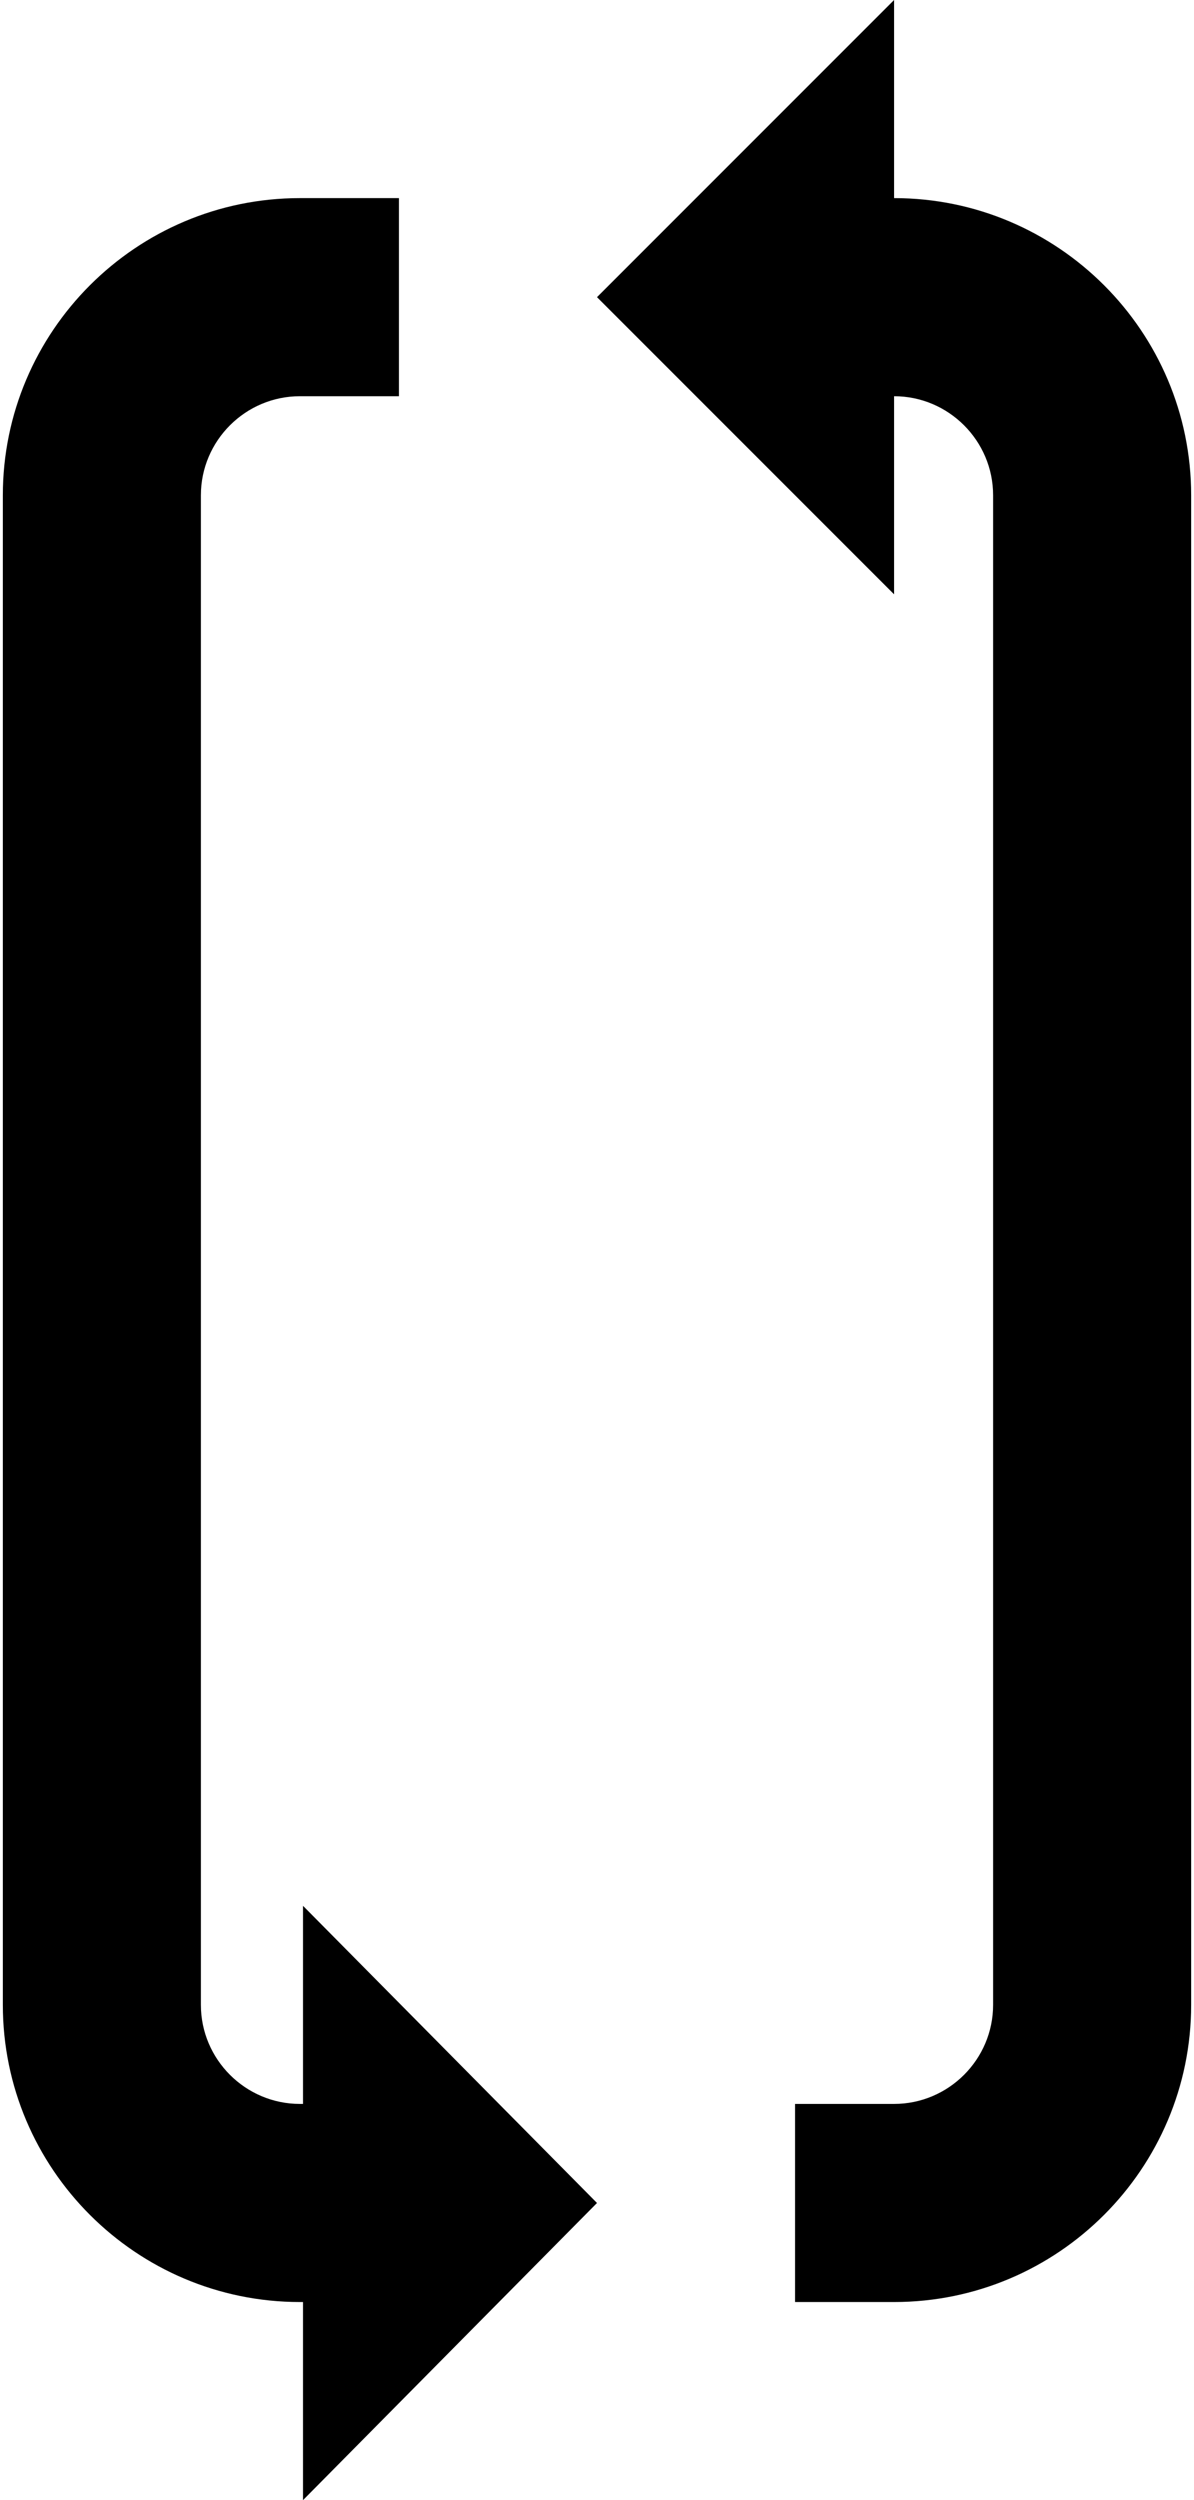 <svg xmlns="http://www.w3.org/2000/svg" xmlns:xlink="http://www.w3.org/1999/xlink" version="1.1" id="Layer_1" x="0px" y="0px" width="47.771px" height="100px" viewBox="0 0 75 157.75" enable-background="new 0 0 75 157.75" xml:space="preserve">
<path fill="#000000" d="M37.5,18.75L56.25,37.5V25c3.441,0,6.25,2.809,6.25,6.25v95.25c0,3.441-2.809,6.25-6.25,6.25H50v12.5h6.25  c10.34,0,18.75-8.41,18.75-18.75V31.25c0-10.34-8.41-18.75-18.75-18.75V0L37.5,18.75z"/>
<path fill="#000000" d="M0,31.25v95.25c0,10.34,8.41,18.75,18.75,18.75h0.195v12.5L37.5,139l-18.555-18.75v12.5H18.75  c-3.441,0-6.25-2.809-6.25-6.25V31.25c0-3.441,2.809-6.25,6.25-6.25H25V12.5h-6.25C8.41,12.5,0,20.91,0,31.25z"/>
</svg>
